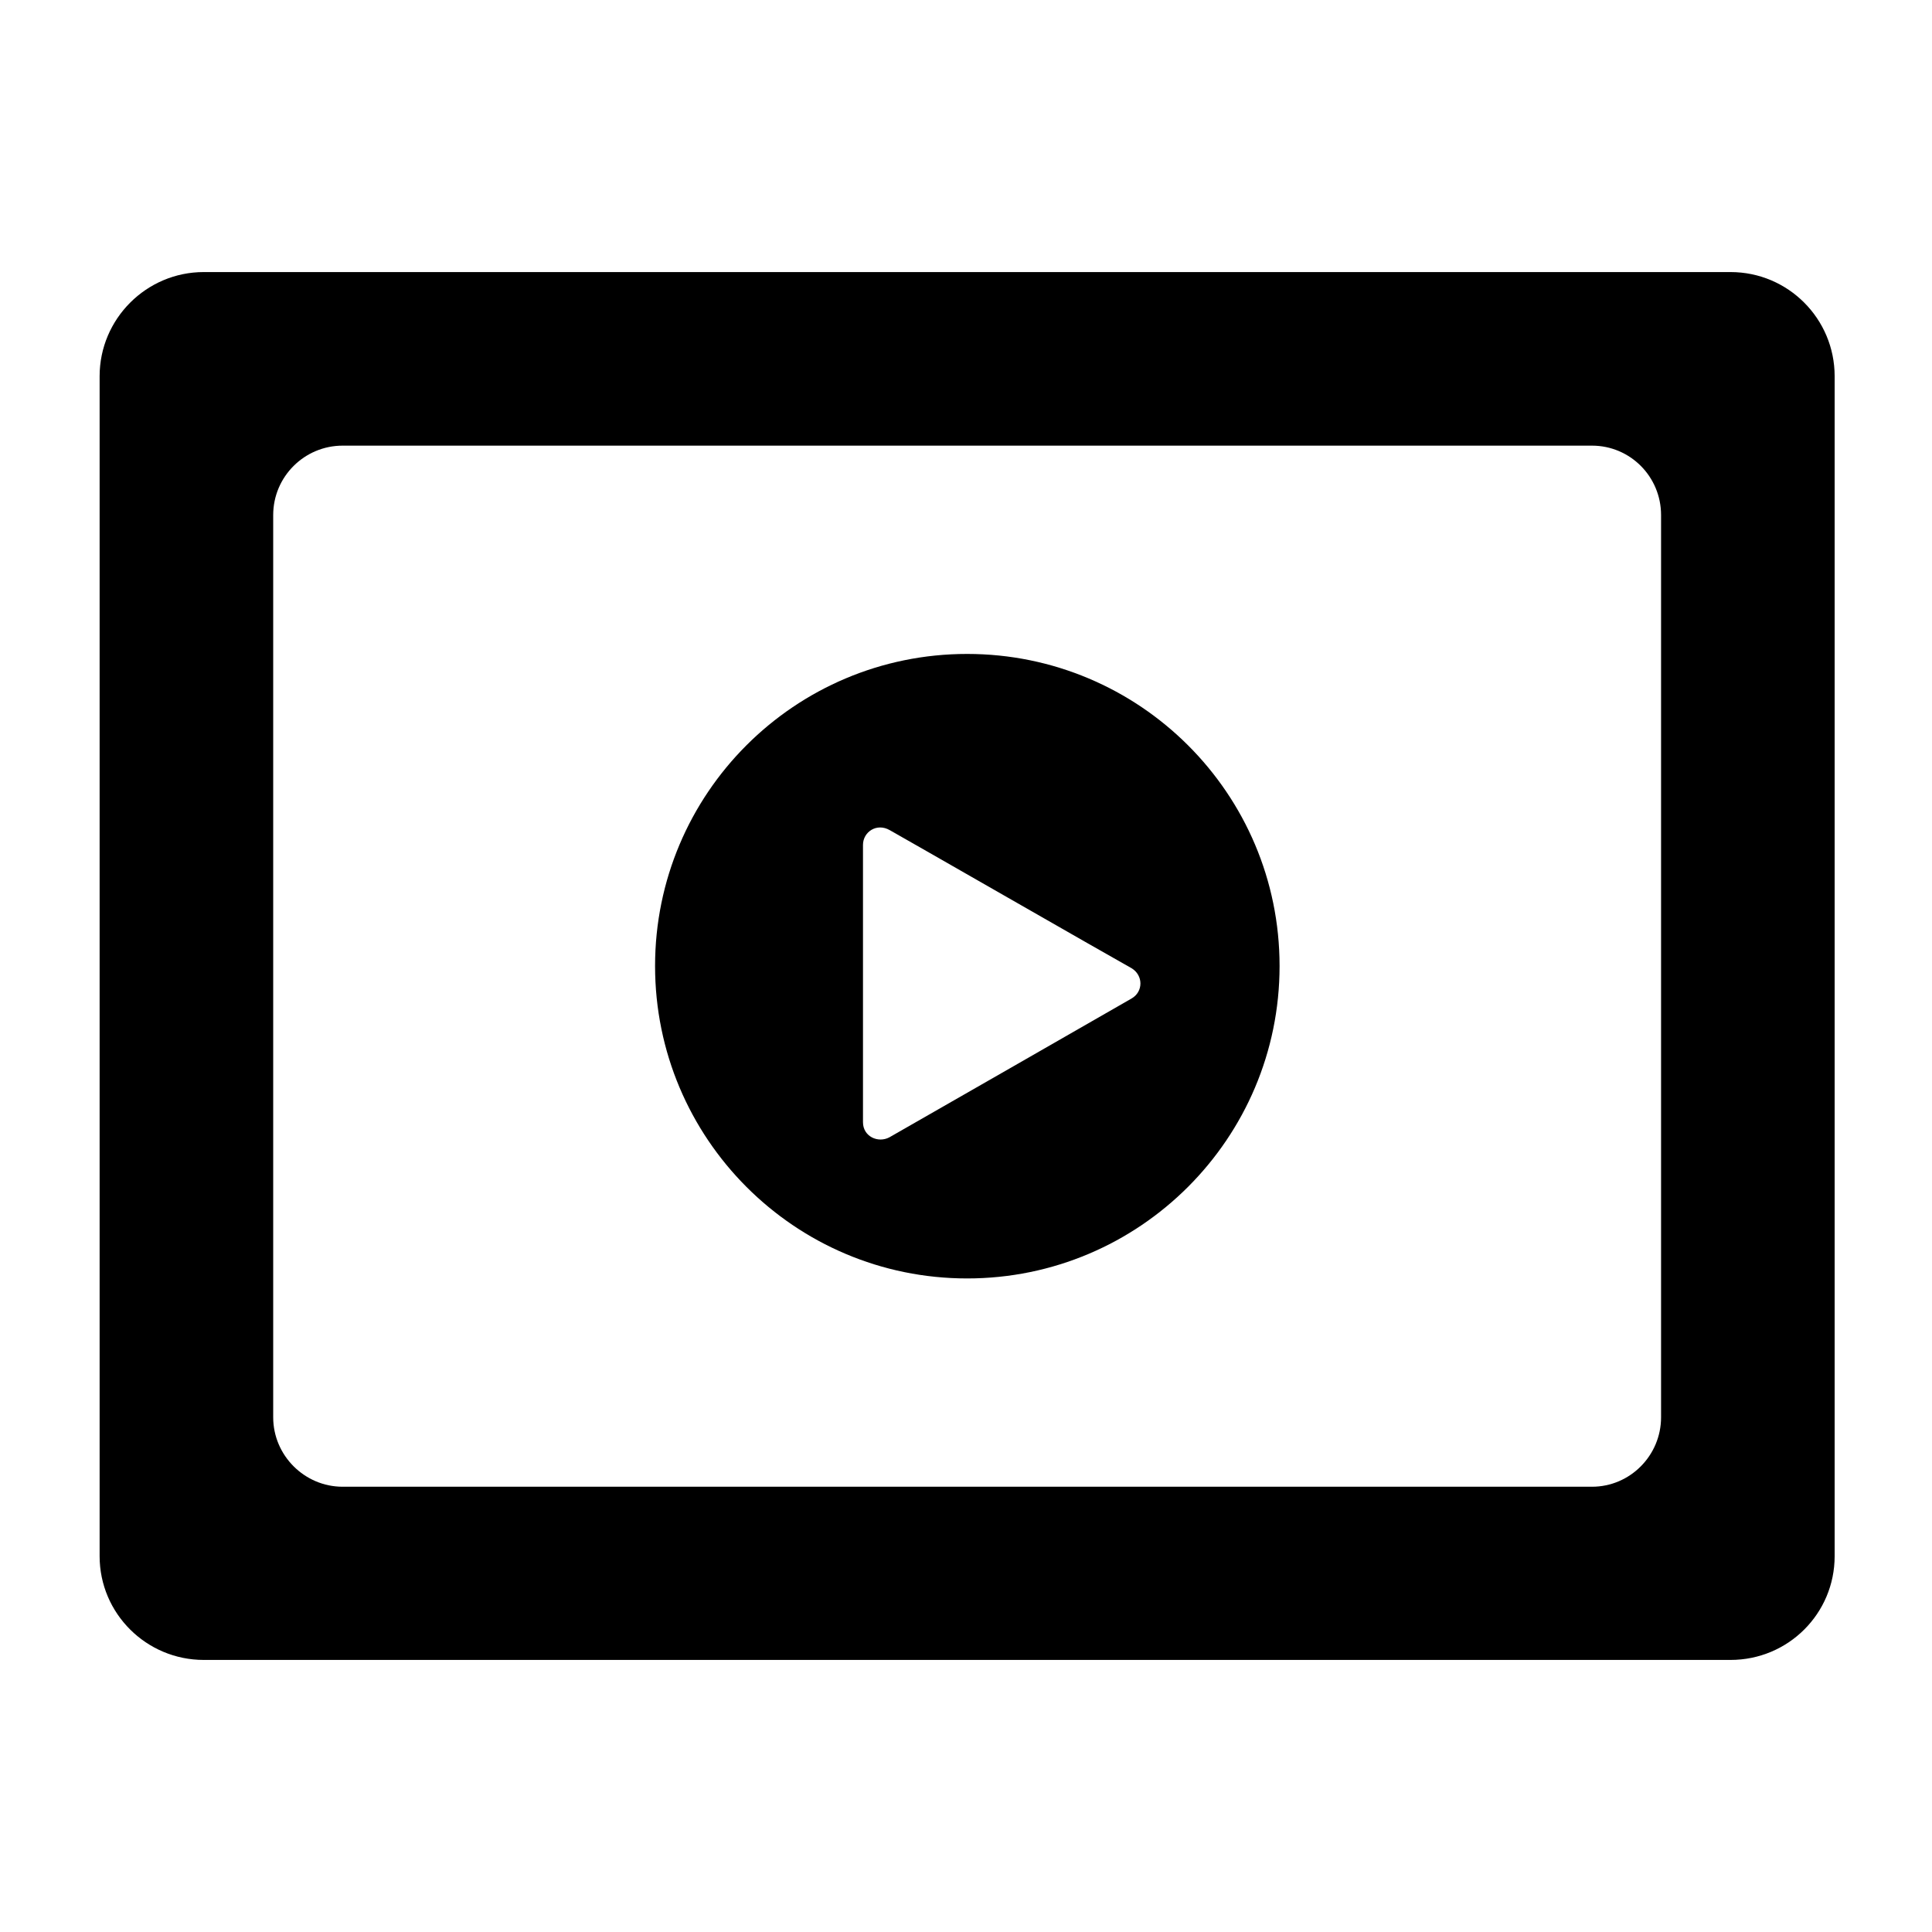 <svg height="512" width="512.0" xmlns="http://www.w3.org/2000/svg"><path d="m256.3 173.3c-45.7 0-82.7 37-82.7 82.7s37 82.8 82.7 82.8 82.8-37.1 82.8-82.8-37.1-82.7-82.8-82.7z m43.6 91.3c-3.5 2-60.1 34.5-64.2 36.8-3 1.6-7-0.2-7-4v-73.5c0-3.4 3.6-5.9 7.1-3.9 2.9 1.6 59.2 33.9 64.1 36.6 3.1 1.9 3.1 6.2 0 8z m158.7-192.5h-404.6c-15.2 0-27.6 12.4-27.6 27.6v312.7c0 15.2 12.4 27.5 27.6 27.5h404.6c15.3 0 27.6-12.3 27.6-27.5v-312.7c0-15.2-12.3-27.6-27.6-27.6z m-18.4 303.5c0 10.1-8.2 18.4-18.3 18.4h-331.1c-10.1 0-18.4-8.3-18.4-18.4v-239.1c0-10.2 8.3-18.4 18.4-18.4h331.1c10.1 0 18.3 8.2 18.3 18.4v239.1z" /></svg>